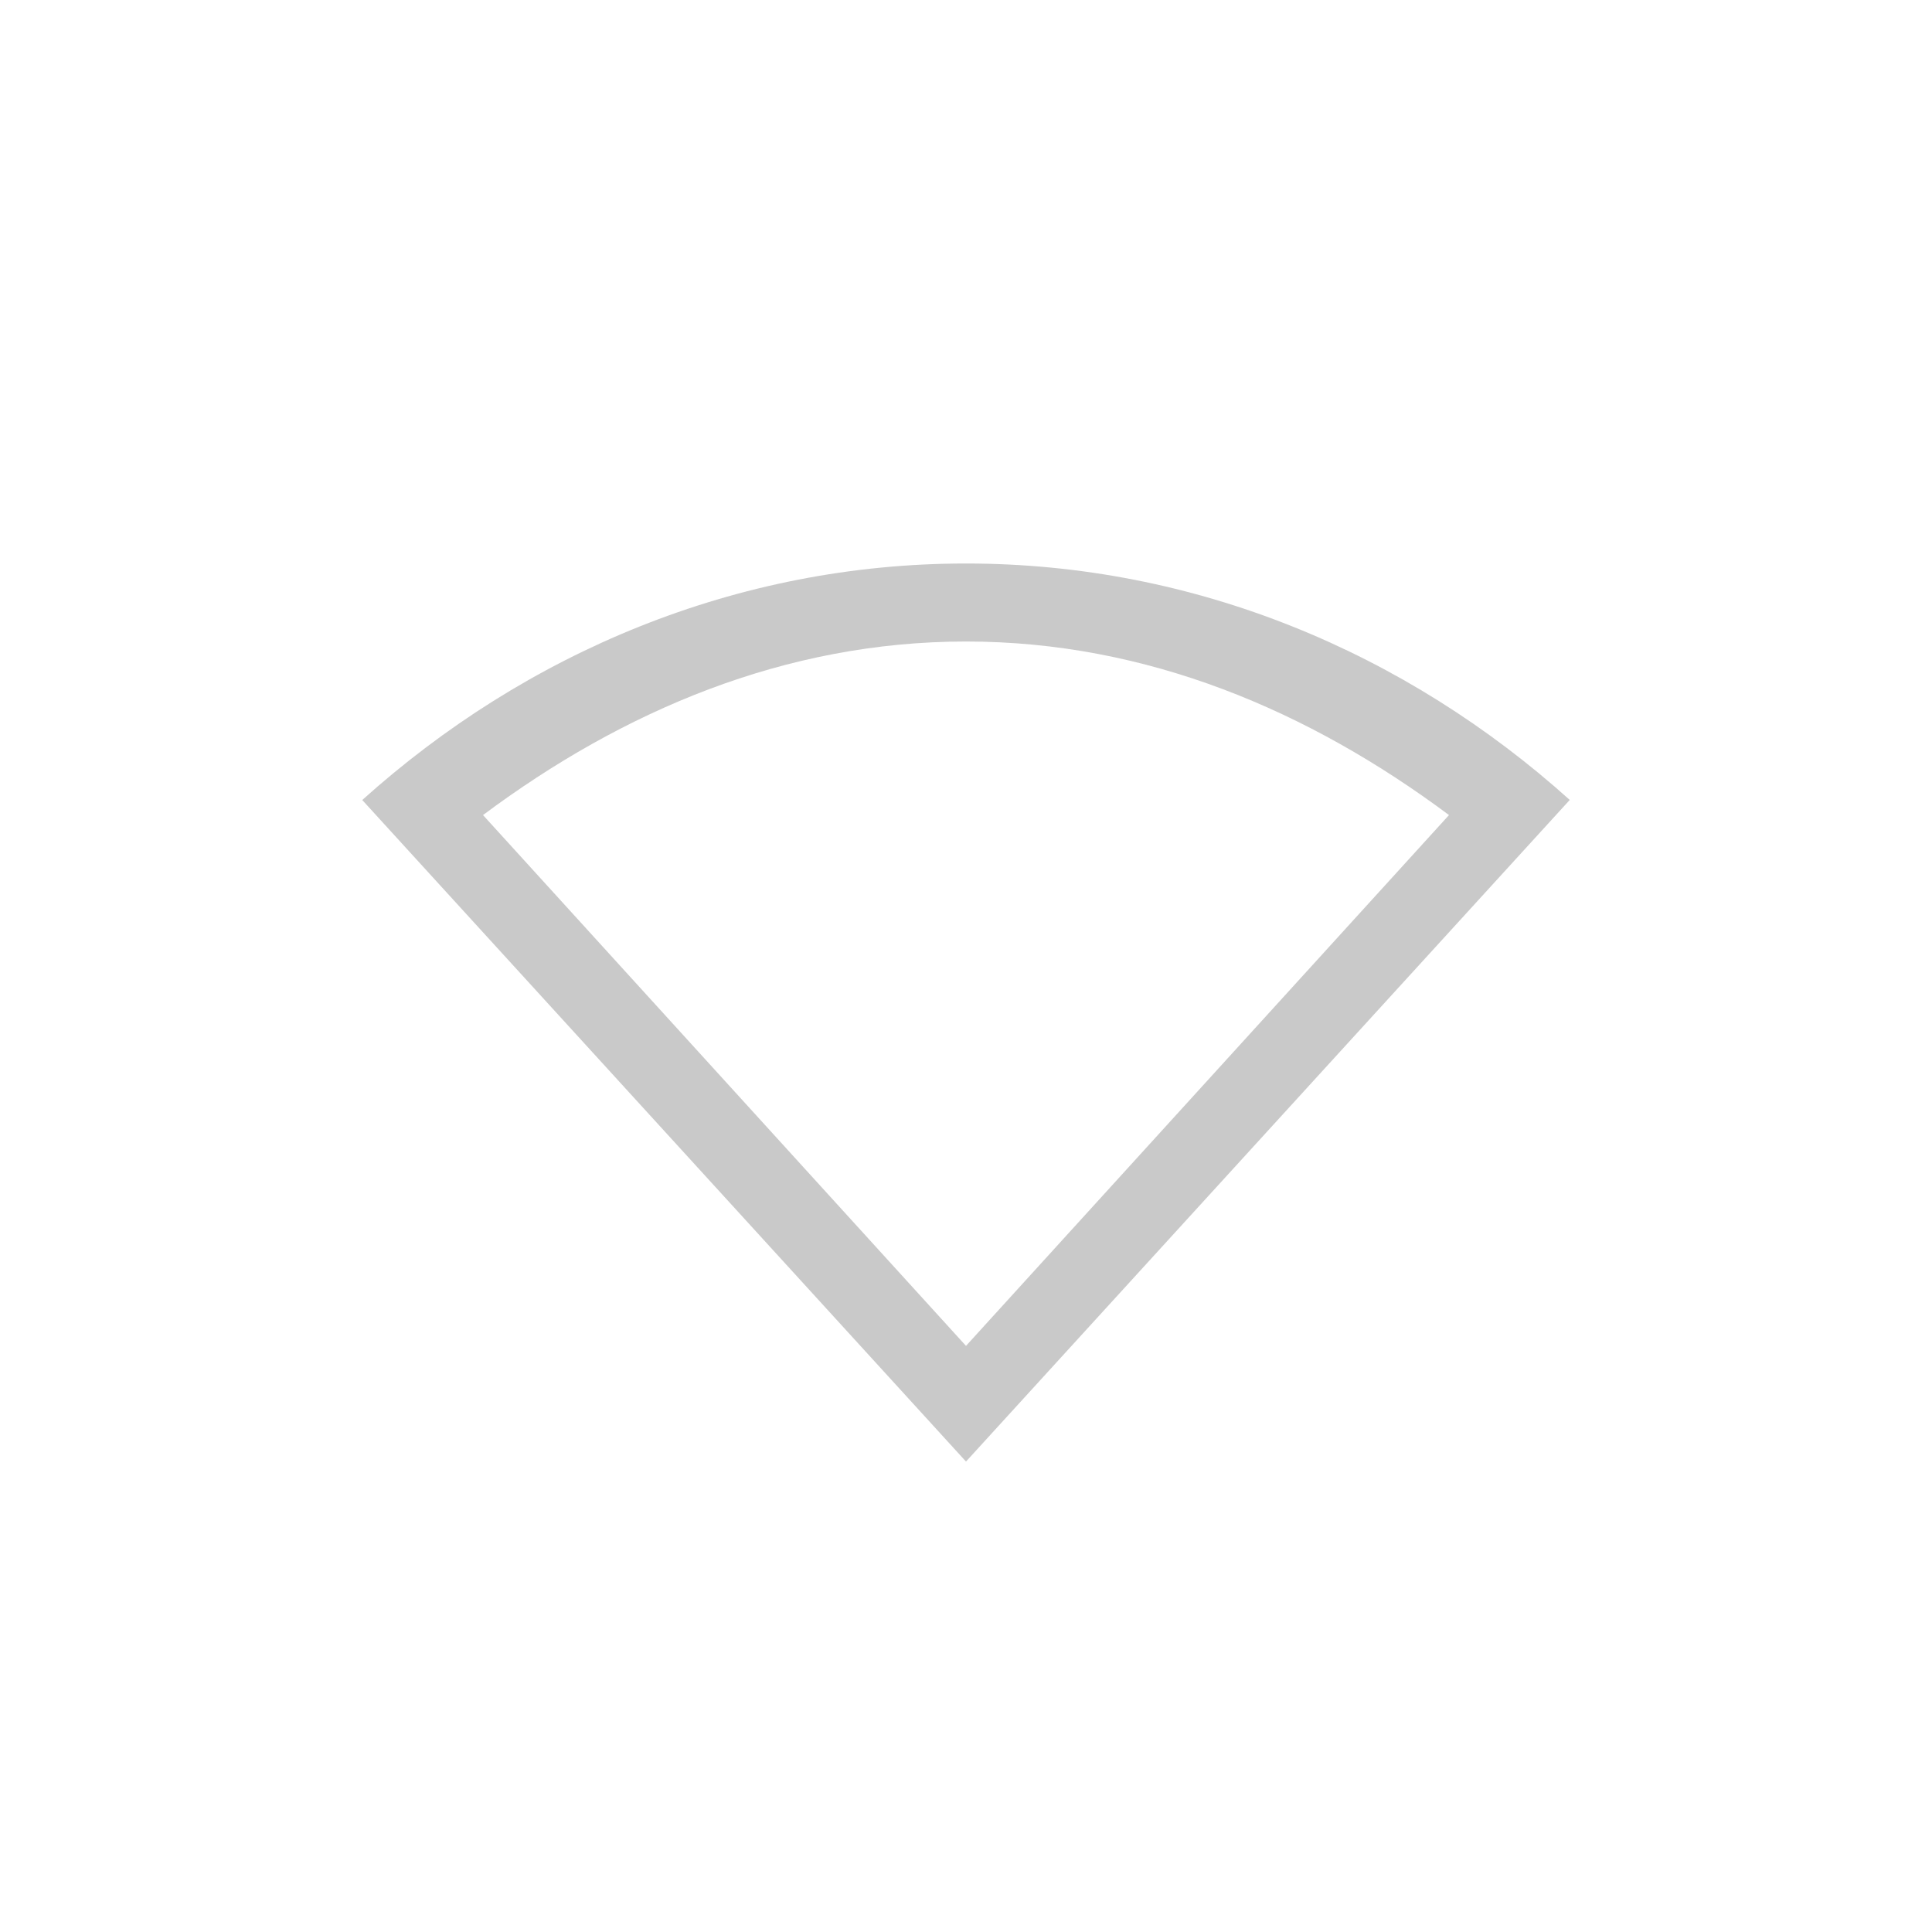 <svg height='24' width='24' xmlns='http://www.w3.org/2000/svg'>
    <g transform='translate(-753 15)'>
        <path color='#000' d='M765-8c-2.853 0-5.468 1.111-7.5 2.938l7.5 8.218 7.5-8.219C770.47-6.889 767.854-8 765-8zm0 .969c2.253 0 4.267.864 6 2.156l-6 6.594-6-6.594c1.733-1.292 3.748-2.156 6-2.156z' fill='#666' opacity='.35' overflow='visible' style='marker:none'/>
        
    </g>
</svg>
